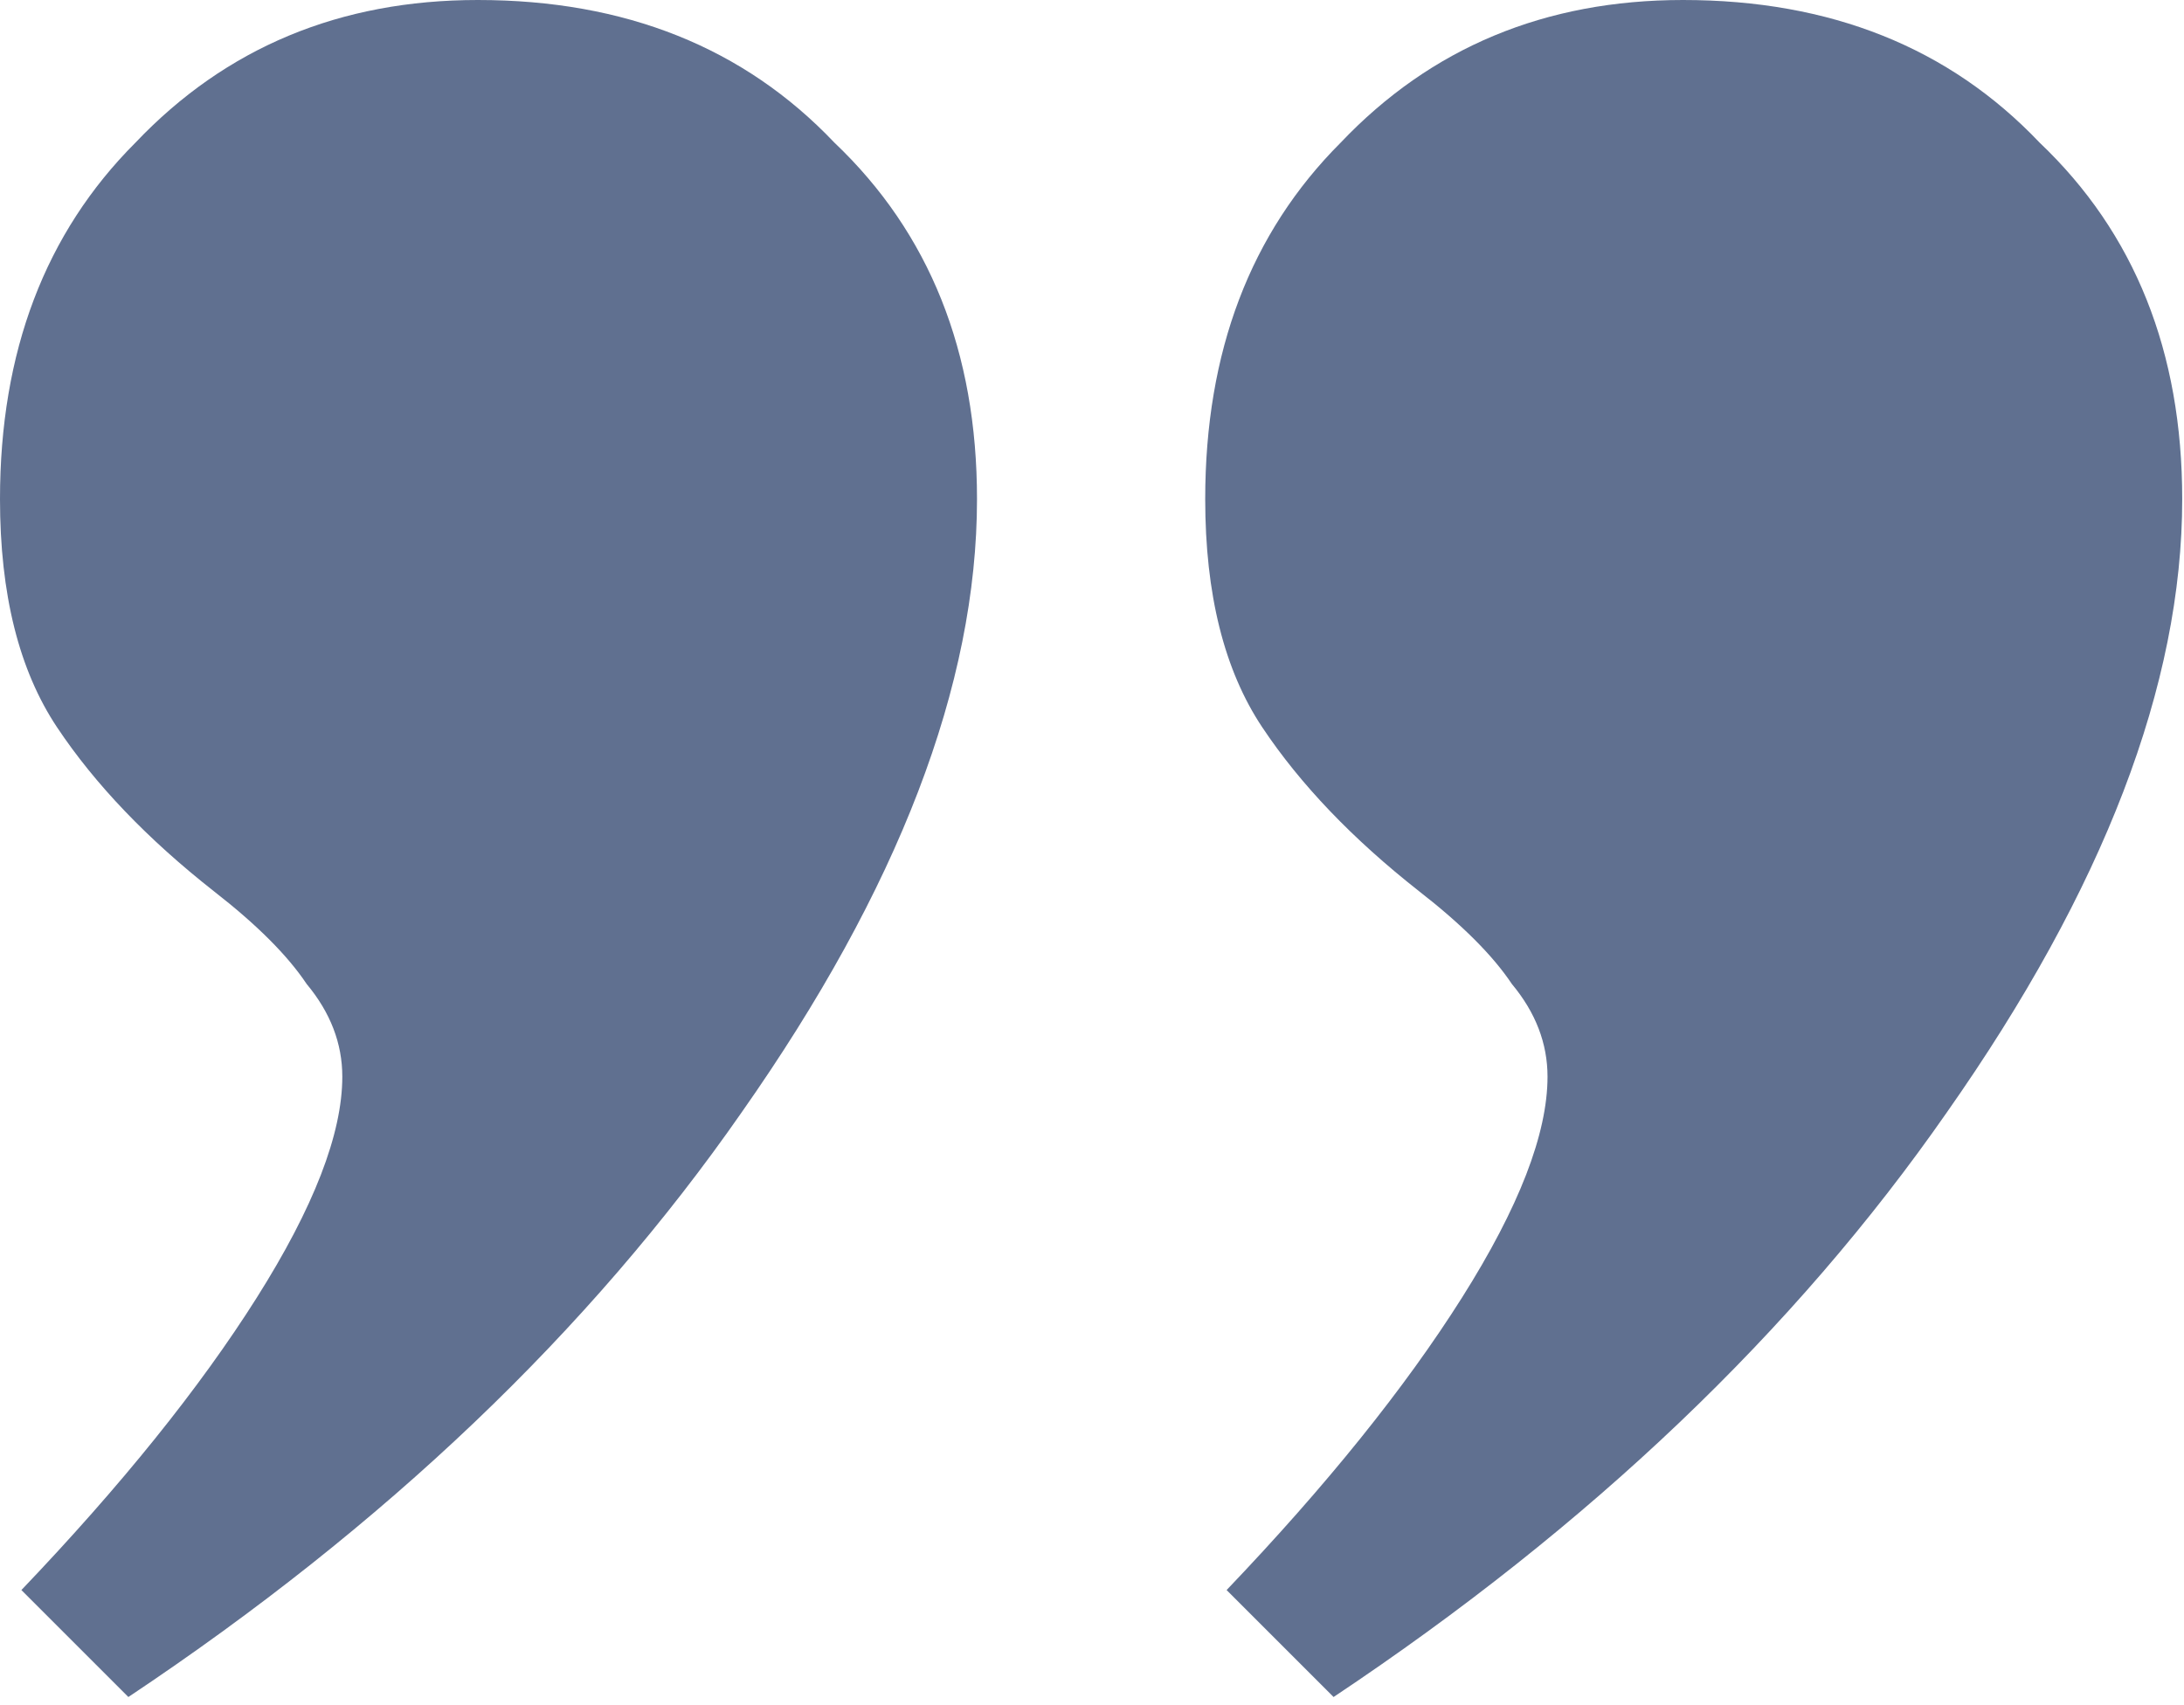 <svg width="196" height="153" viewBox="0 0 196 153" fill="none" xmlns="http://www.w3.org/2000/svg">
<path d="M1.92 142.72C10.88 133.333 17.92 124.587 23.04 116.48C28.16 108.373 30.72 101.76 30.72 96.64C30.72 93.653 29.653 90.88 27.52 88.32C25.813 85.76 23.04 82.987 19.2 80C13.227 75.307 8.533 70.4 5.12 65.28C1.707 60.16 0 53.333 0 44.8C0 31.573 4.053 20.907 12.16 12.8C20.267 4.267 30.507 0 42.88 0C56.107 0 66.773 4.267 74.88 12.8C83.413 20.907 87.68 31.573 87.68 44.8C87.68 61.44 80.64 79.787 66.56 99.84C52.907 119.467 34.56 136.96 11.52 152.32L1.92 142.72Z" fill="#607090"/>
<path d="M110.08 142.72C119.04 133.333 126.08 124.587 131.2 116.48C136.32 108.373 138.88 101.76 138.88 96.64C138.88 93.653 137.813 90.88 135.68 88.32C133.973 85.76 131.2 82.987 127.36 80C121.387 75.307 116.693 70.4 113.28 65.28C109.867 60.16 108.16 53.333 108.16 44.8C108.16 31.573 112.213 20.907 120.32 12.8C128.427 4.267 138.667 0 151.04 0C164.267 0 174.933 4.267 183.04 12.8C191.573 20.907 195.84 31.573 195.84 44.8C195.84 61.44 188.8 79.787 174.72 99.84C161.067 119.467 142.72 136.96 119.68 152.32L110.08 142.72Z" fill="#607090"/>
</svg>
